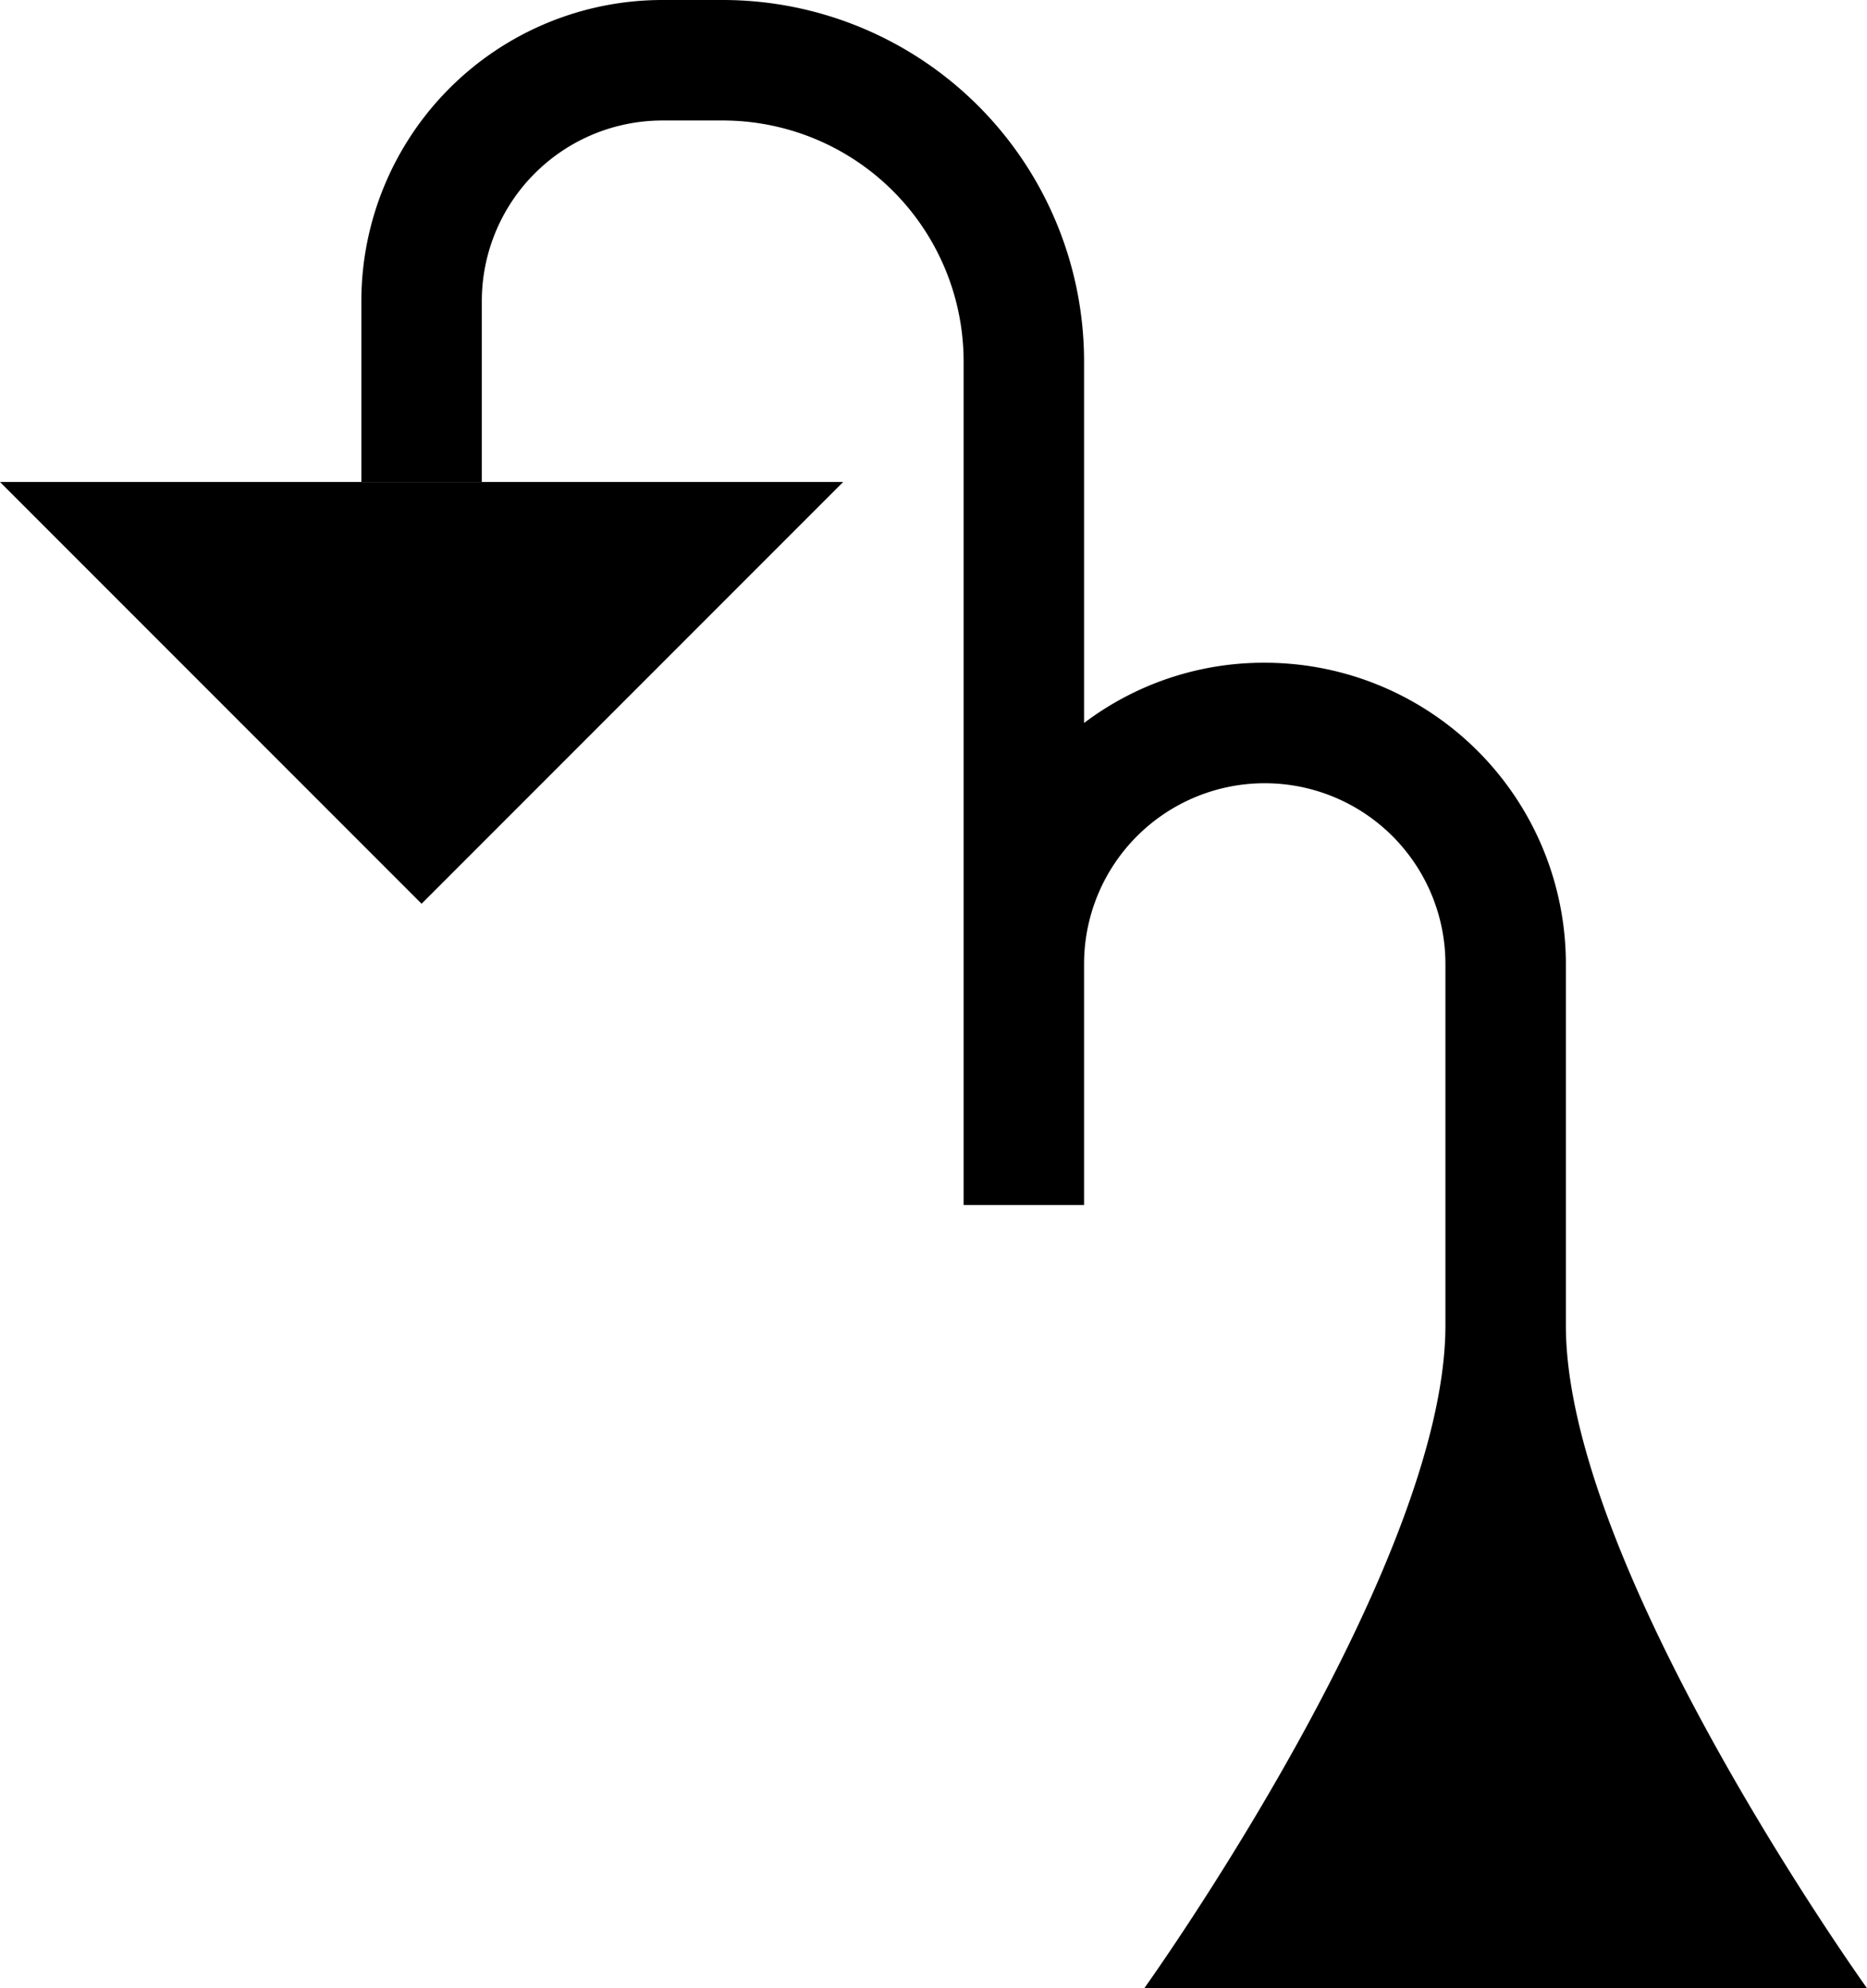 <svg xmlns="http://www.w3.org/2000/svg" version="1.0" width="31" height="33"><path d="M0 8l7 7 7-7H0z"/><path d="M11 0a5 5 0 0 0-5 5v3h2V5a3 3 0 0 1 3-3h1a4 4 0 0 1 4 4v14h2v-4a3 3 0 0 1 6 0v6c0 4.028-5 11-5 11h12s-5-6.972-5-11v-6a5 5 0 0 0-5-5 4.946 4.946 0 0 0-3 1V6a6 6 0 0 0-6-6h-1z"/></svg>